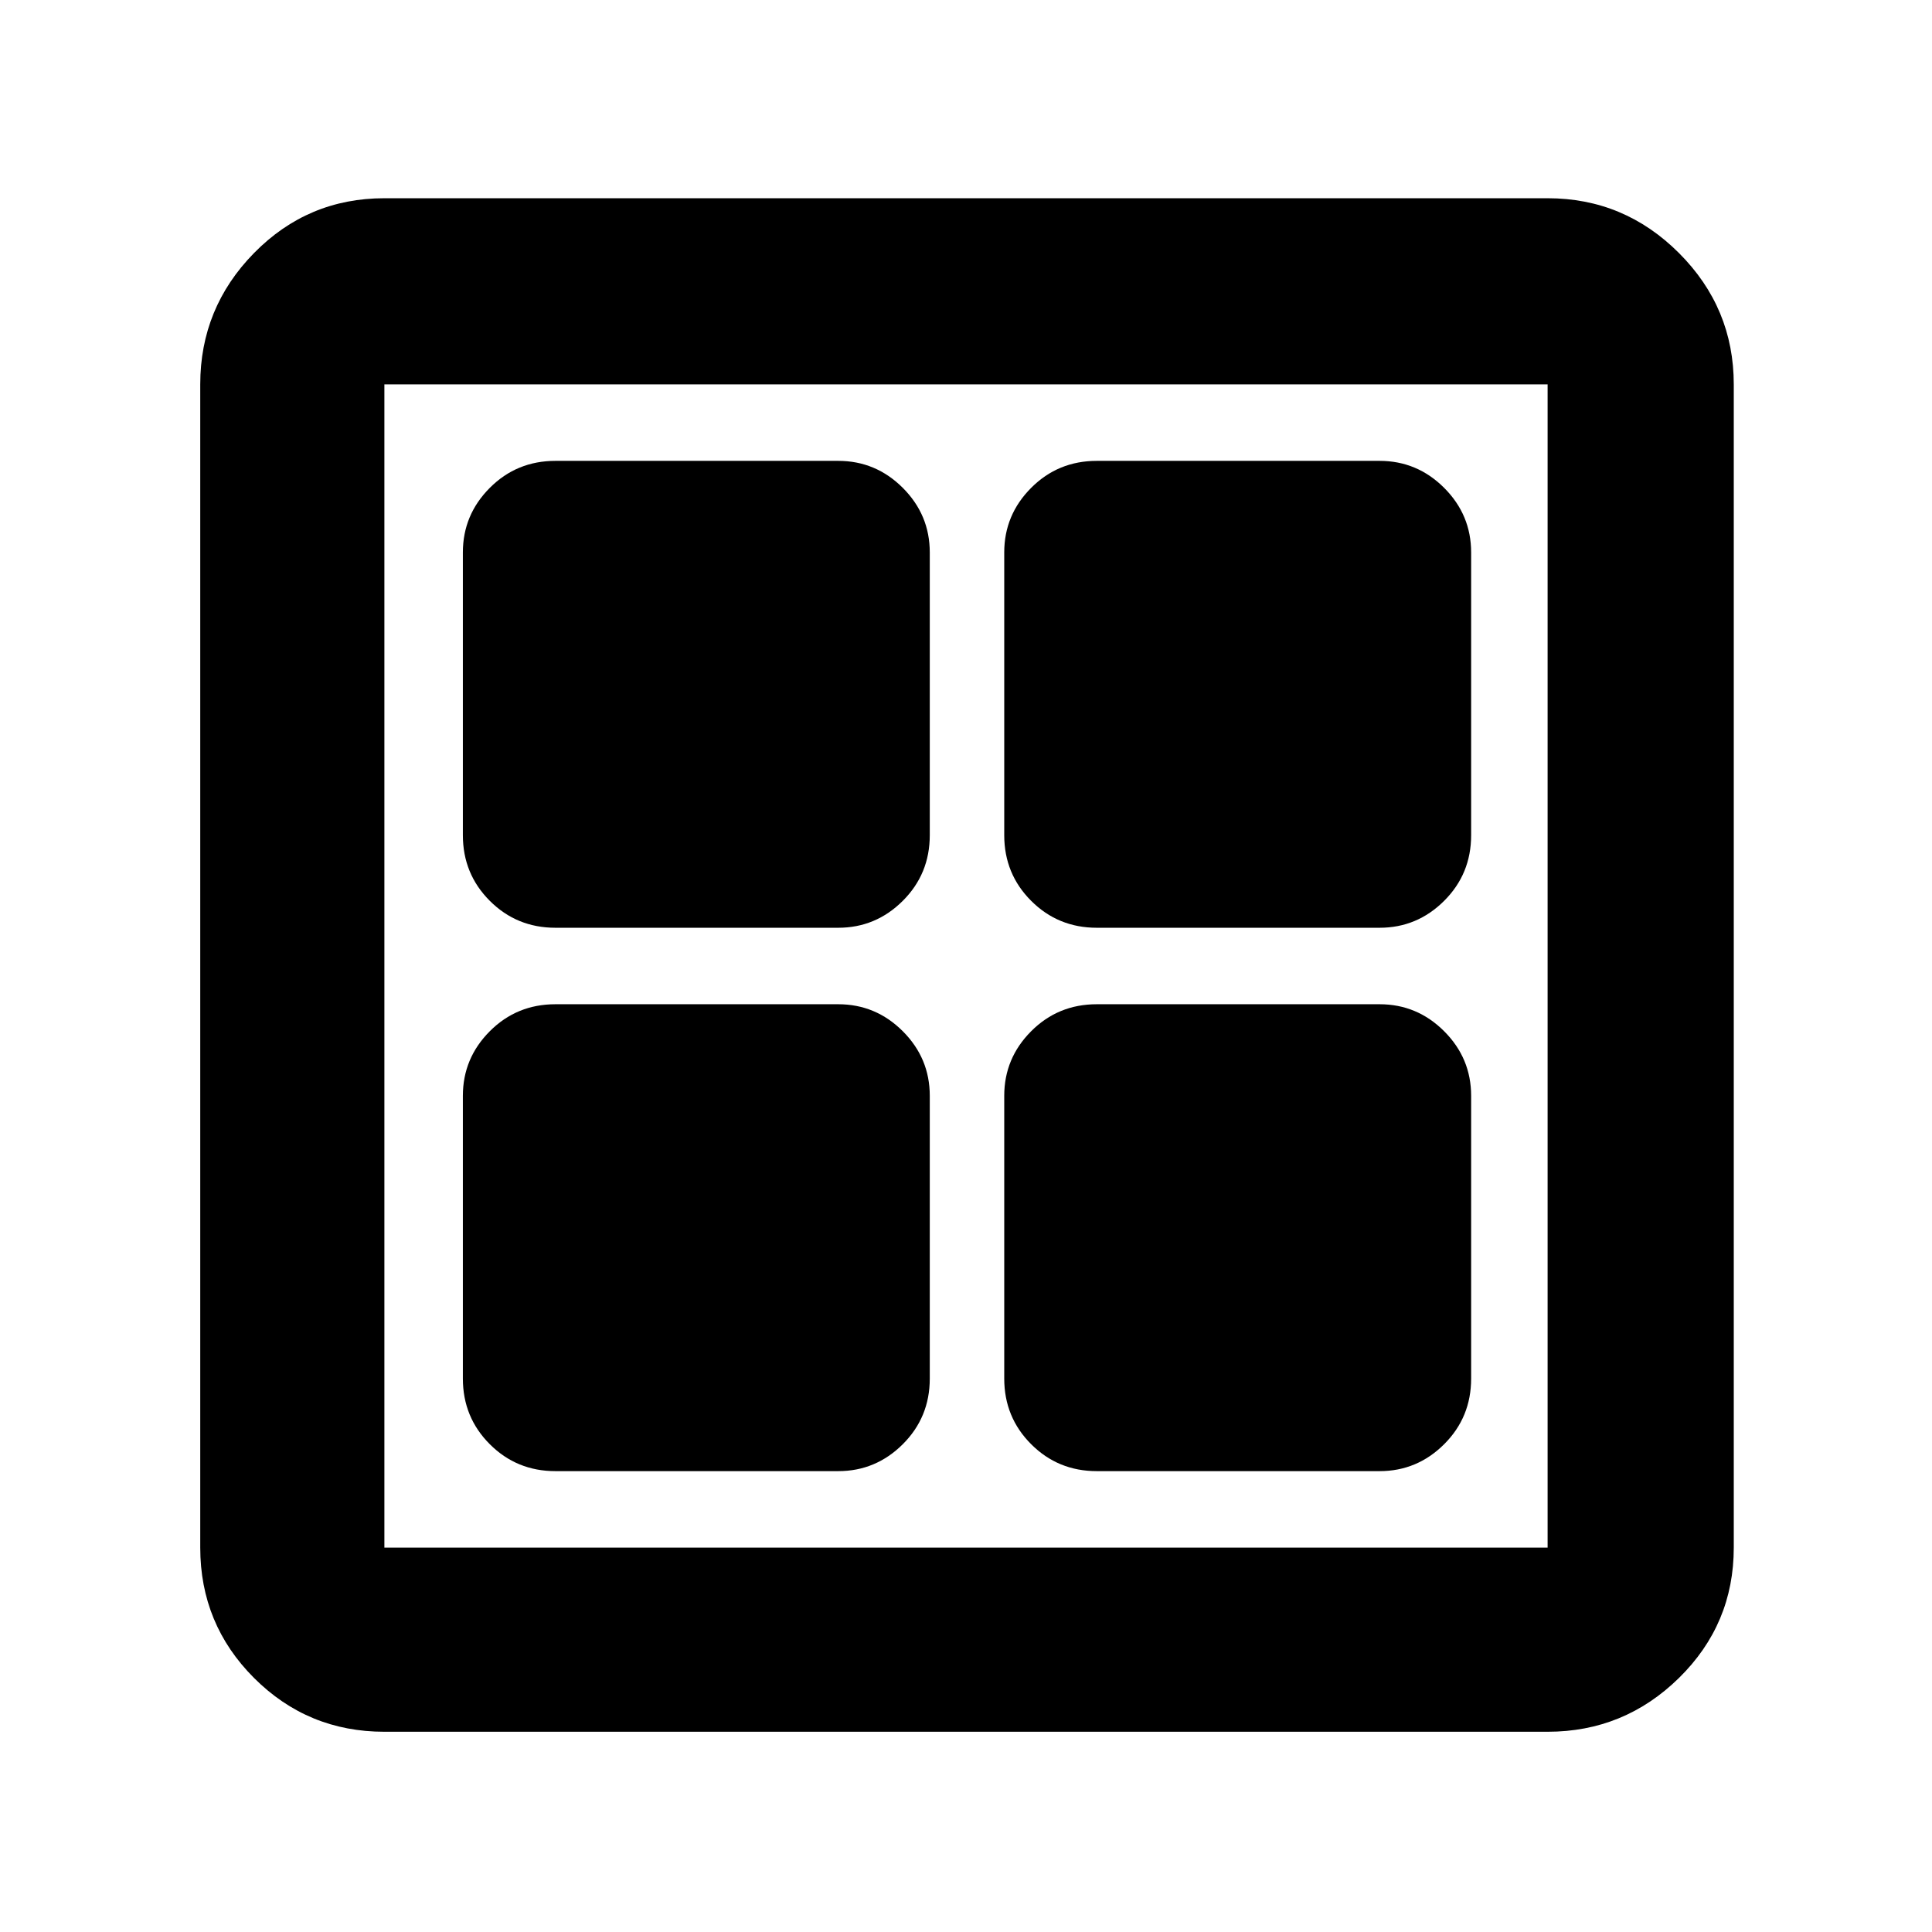 <svg xmlns="http://www.w3.org/2000/svg" height="48" viewBox="0 -960 960 960" width="48"><path d="M416.5-499H276q-19.25 0-32.62-13.38Q230-525.75 230-545v-140.5q0-18.67 13.38-32.09Q256.75-731 276-731h140.5q18.67 0 32.09 13.41Q462-704.17 462-685.5V-545q0 19.25-13.41 32.62Q435.17-499 416.5-499Zm0 270H276q-19.25 0-32.62-13.38Q230-255.75 230-275v-140.5q0-18.67 13.38-32.09Q256.75-461 276-461h140.5q18.67 0 32.09 13.41Q462-434.17 462-415.5V-275q0 19.25-13.41 32.62Q435.17-229 416.5-229Zm269-270H545q-19.25 0-32.62-13.38Q499-525.75 499-545v-140.5q0-18.67 13.38-32.09Q525.75-731 545-731h140.5q18.67 0 32.09 13.41Q731-704.17 731-685.5V-545q0 19.25-13.41 32.62Q704.17-499 685.5-499Zm0 270H545q-19.25 0-32.62-13.38Q499-255.75 499-275v-140.5q0-18.67 13.38-32.09Q525.75-461 545-461h140.5q18.67 0 32.09 13.41Q731-434.17 731-415.5V-275q0 19.25-13.41 32.62Q704.17-229 685.5-229ZM191-99.5q-38.03 0-64.77-26.73Q99.5-152.97 99.5-191v-578q0-38.03 26.73-65.27Q152.97-861.5 191-861.5h578q38.03 0 65.27 27.23Q861.5-807.03 861.5-769v578q0 38.03-27.23 64.77Q807.03-99.5 769-99.5H191Zm0-91.5h578v-578H191v578Z"/></svg>